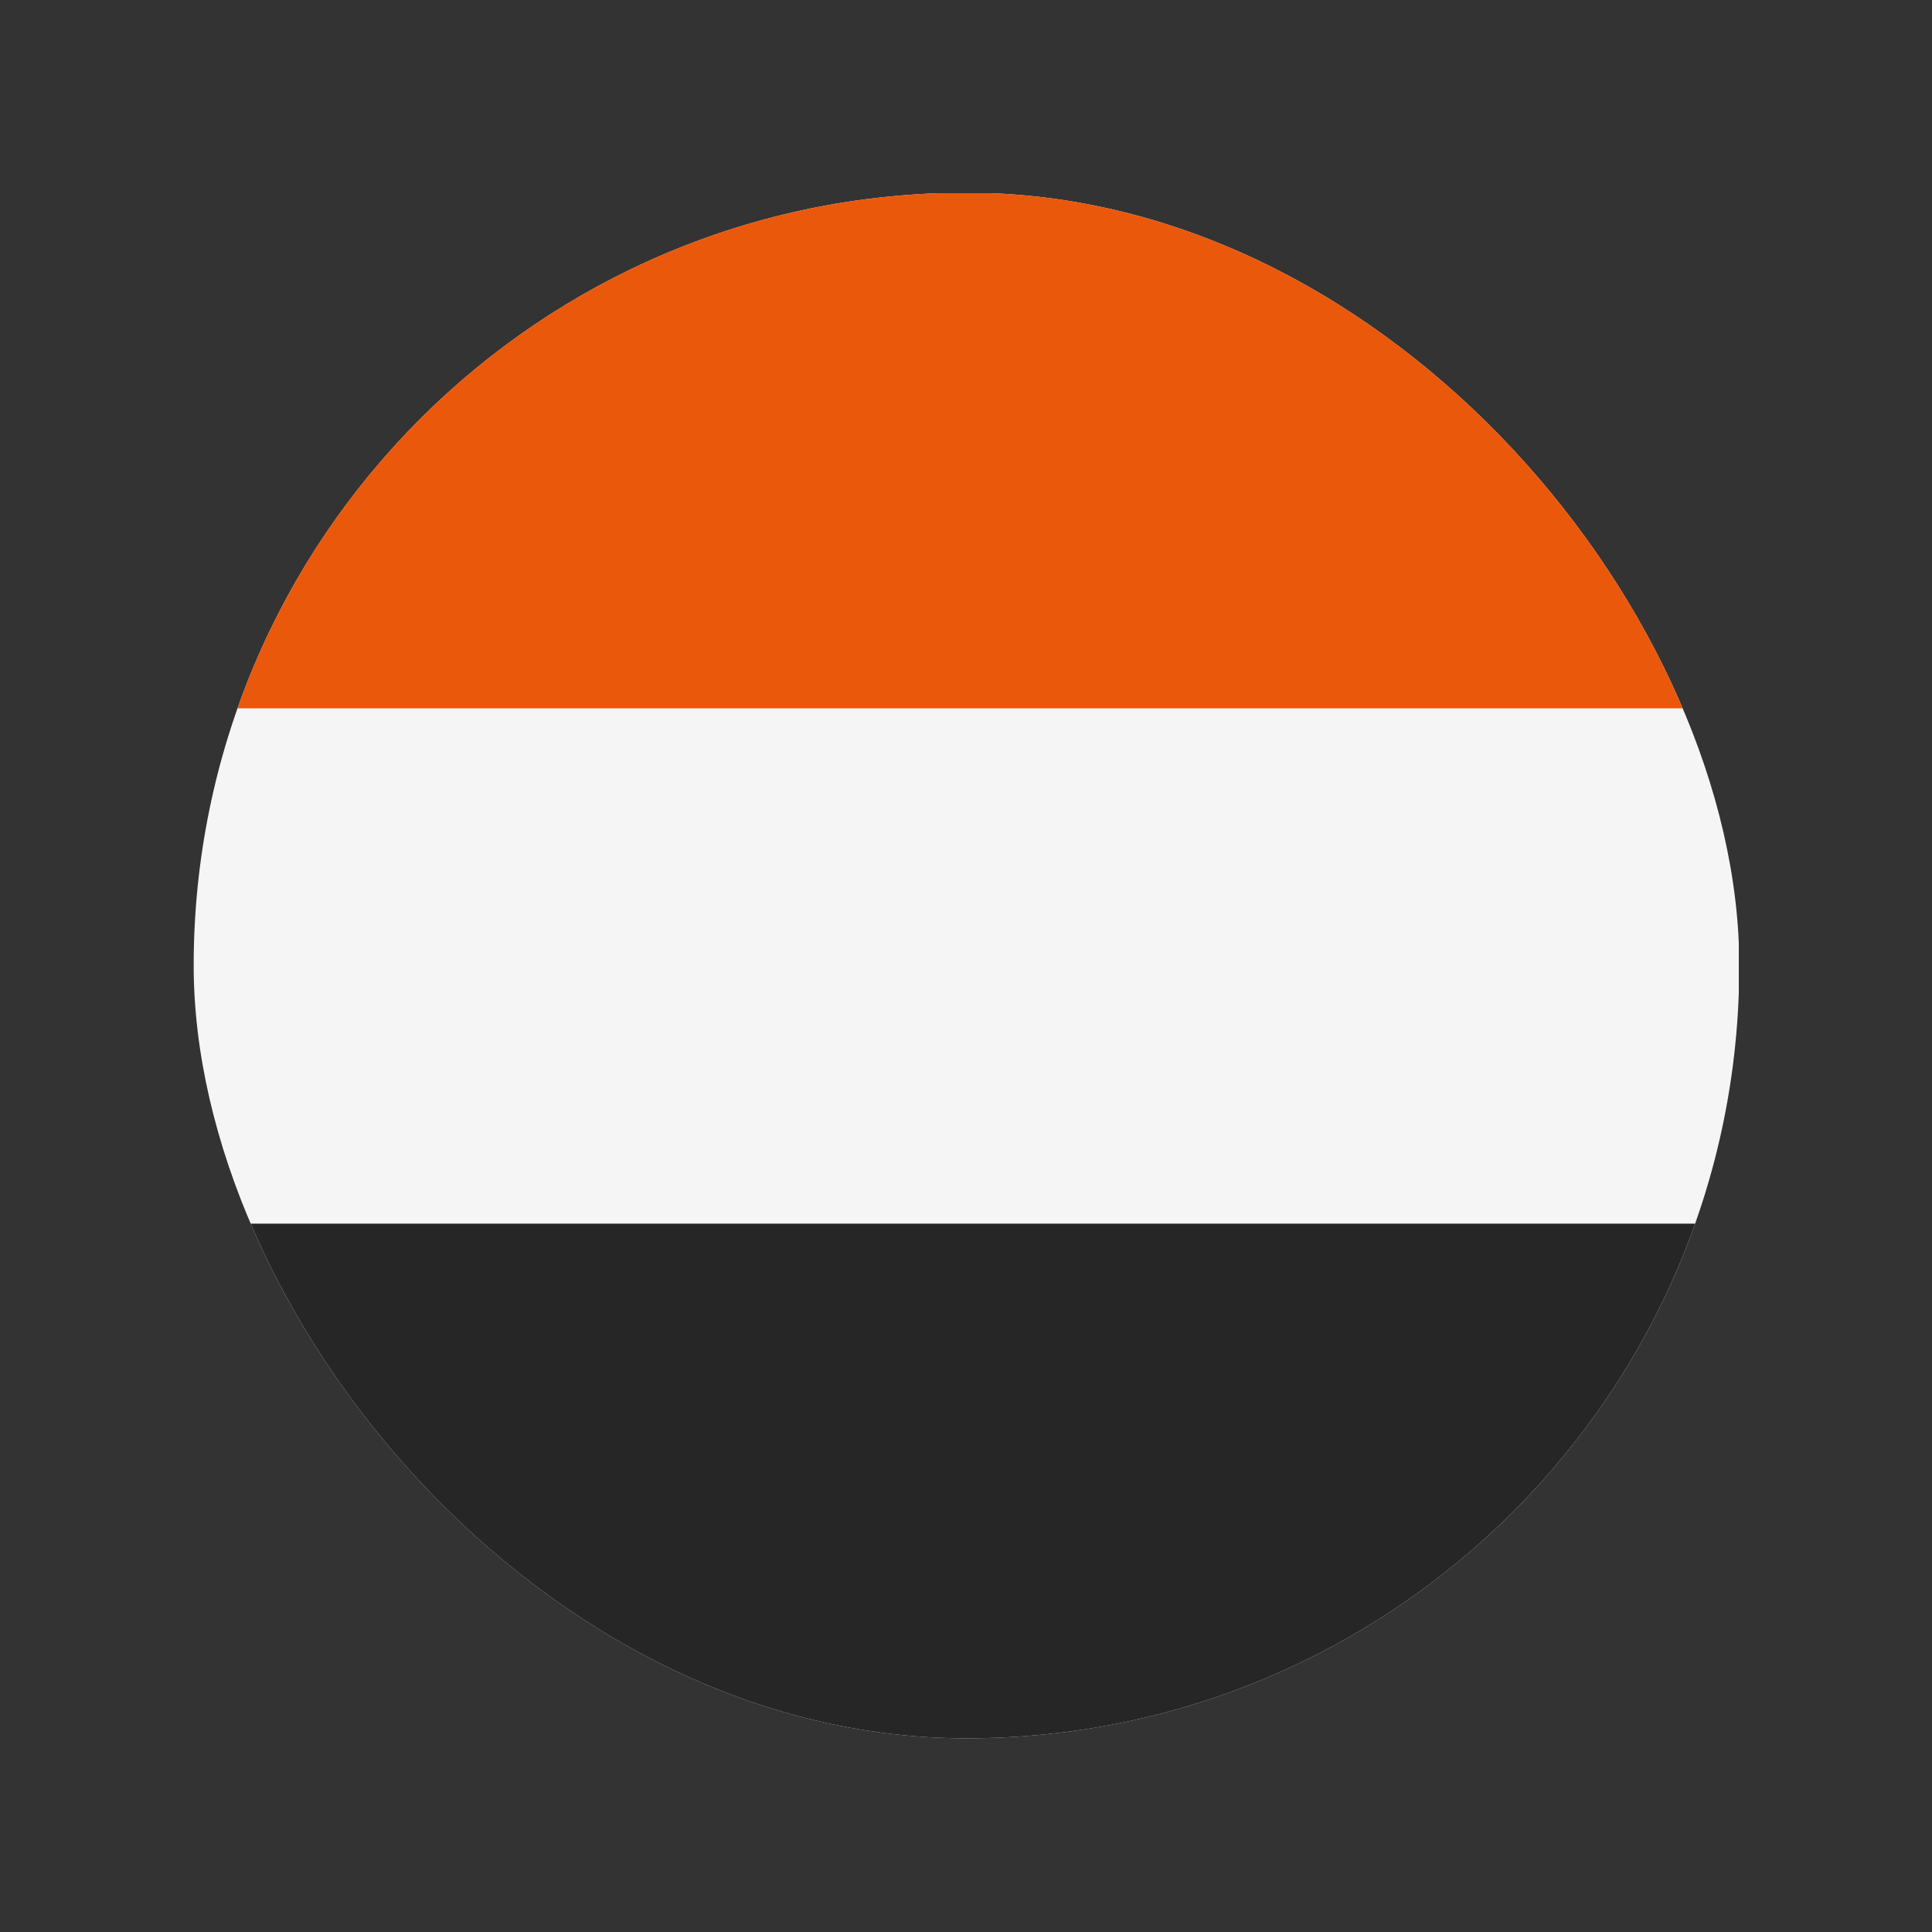 <svg width="20" height="20" viewBox="0 0 20 20" fill="none" xmlns="http://www.w3.org/2000/svg">
<rect x="0" y="0" width="20" height="20" fill="#333333" stroke="none"/>
<g clip-path="url(#clip0_1_15331)">
<path d="M18 18L2 18L2 2L18 2L18 18Z" fill="#F5F5F5"/>
<rect x="18" y="18" width="16" height="5.333" transform="rotate(-180 18 18)" fill="#262626"/>
<rect x="18" y="7.333" width="16" height="5.333" transform="rotate(-180 18 7.333)" fill="#EA580C"/>
</g>
<defs>
<clipPath id="clip0_1_15331">
<rect x="2.005" y="1.995" width="16" height="16" rx="8" fill="white"/>
</clipPath>
</defs>
</svg>

